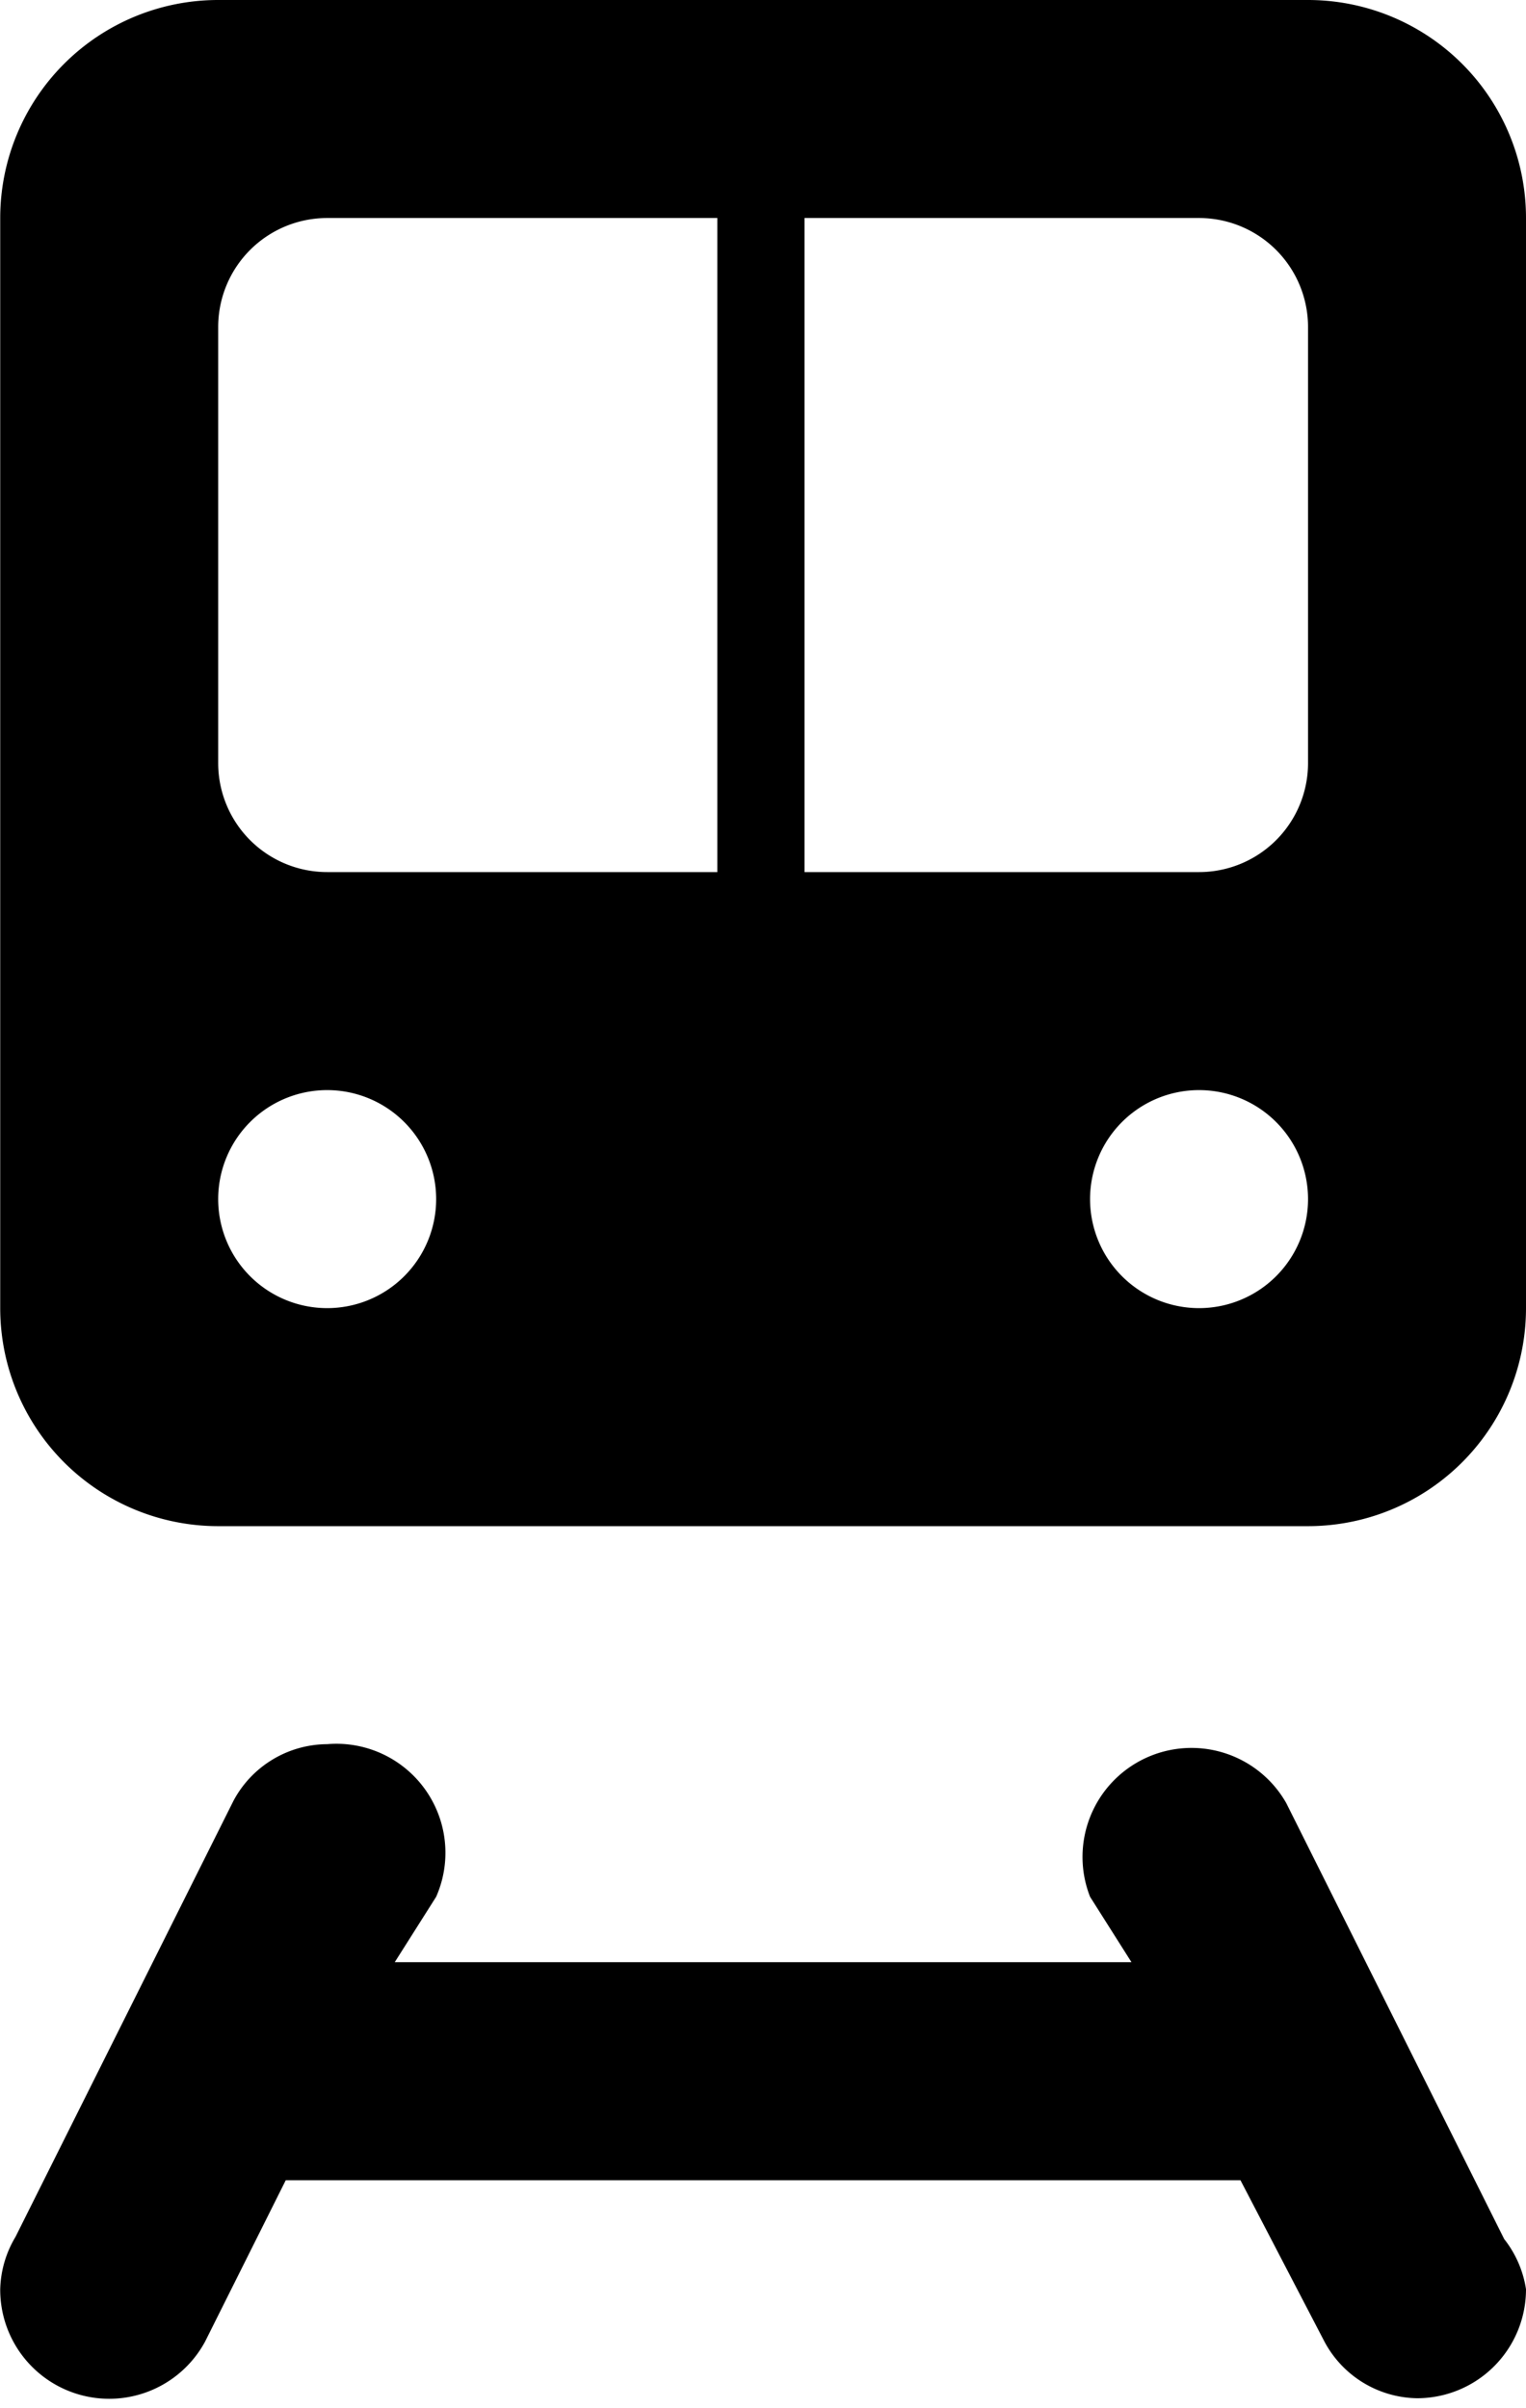 <svg xmlns="http://www.w3.org/2000/svg" viewBox="0 0 7.001 11.044"><path d="M7.001 10.5a.5.5 0 0 1-.5.5.49.49 0 0 1-.43-.27l-.38-.73h-4.38l-.37.74a.5.5 0 0 1-.94-.24.49.49 0 0 1 .07-.24l1-2a.49.49 0 0 1 .43-.26.5.5 0 0 1 .5.7l-.19.3h3.38l-.19-.3a.5.5 0 0 1 .9-.43l1 2a.49.49 0 0 1 .1.23zm-1-10.5h-5a1 1 0 0 0-1 1v5a1 1 0 0 0 1 1h5a1 1 0 0 0 1-1V1a1 1 0 0 0-1-1zm-4.5 6a.5.5 0 1 1 0-1 .5.5 0 0 1 0 1zm0-2a.5.5 0 0 1-.5-.5v-2a.5.5 0 0 1 .5-.5h1.79v3h-1.79zm4 2a.5.5 0 1 1 0-1 .5.5 0 0 1 0 1zm.5-2.5a.5.5 0 0 1-.5.5h-1.81V1h1.81a.5.5 0 0 1 .5.5v2z"/></svg>
